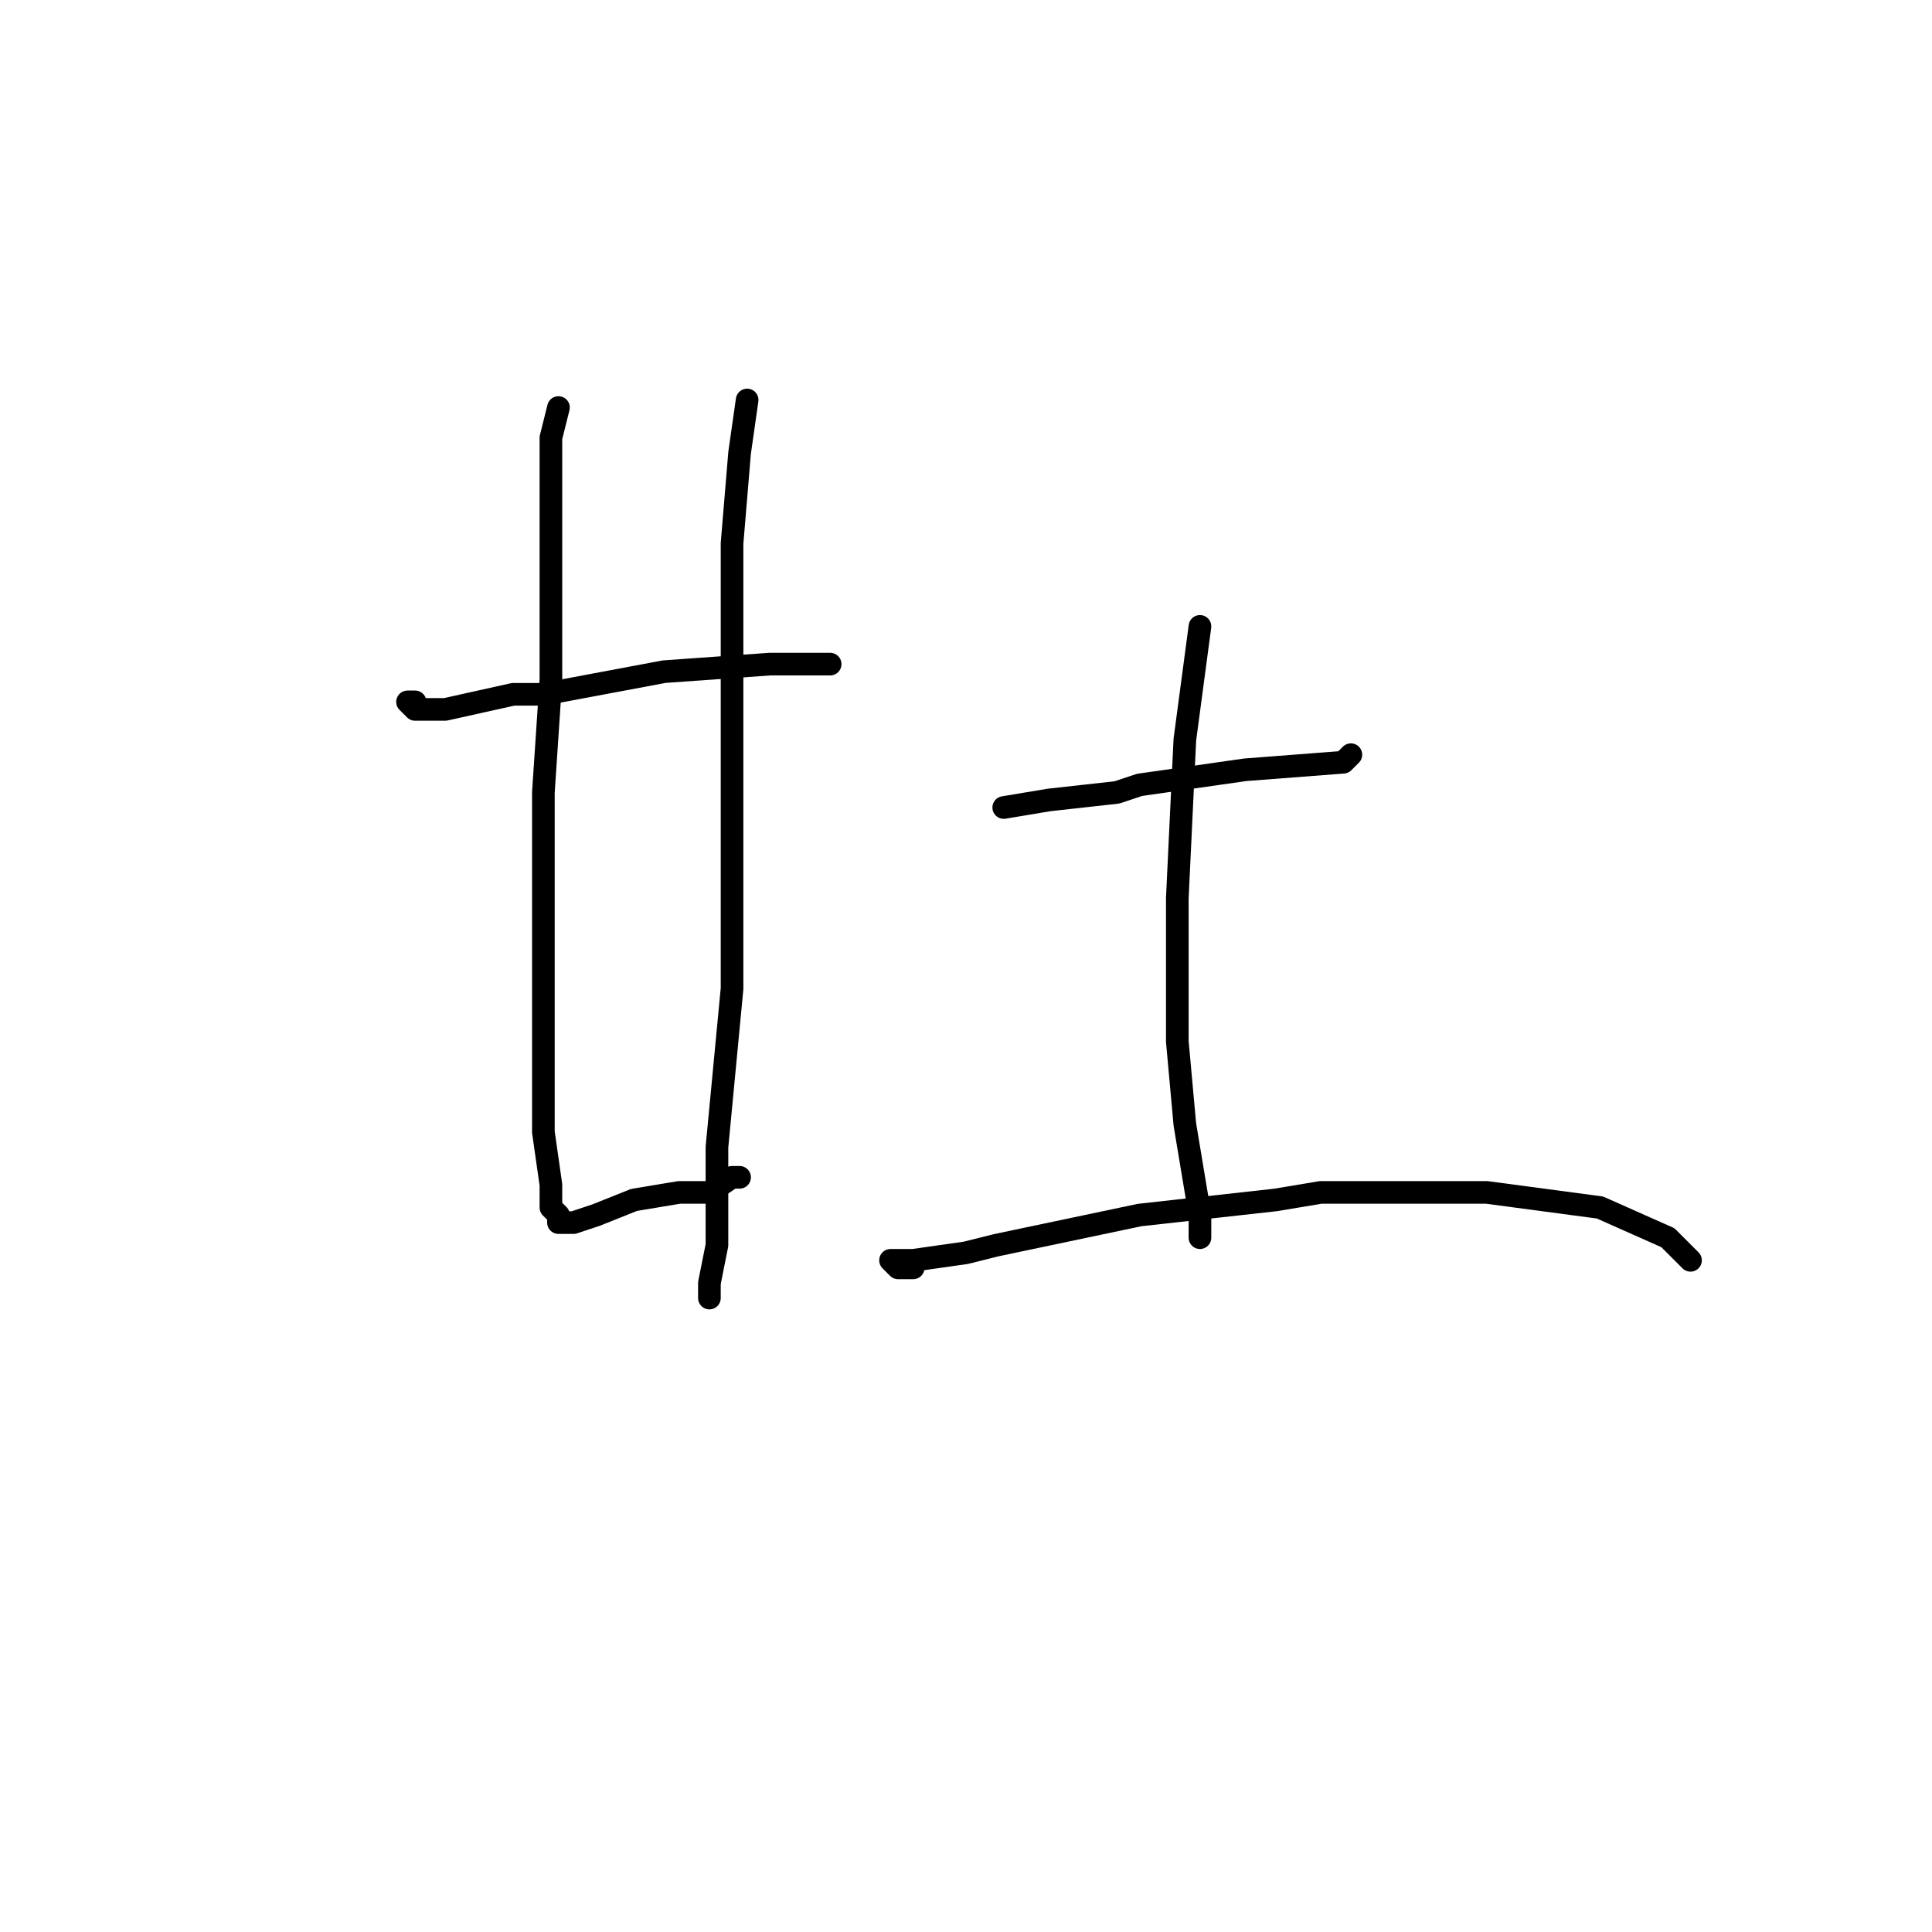 <?xml version="1.0" standalone="no"?>
    <svg width="256" height="256" xmlns="http://www.w3.org/2000/svg" version="1.1">
    <polyline stroke="black" stroke-width="3" stroke-linecap="round" fill="transparent" stroke-linejoin="round" points="55 93 54 93 55 94 57 94 59 94 68 92 72 92 88 89 102 88 110 88 110 88 " />
        <polyline stroke="black" stroke-width="3" stroke-linecap="round" fill="transparent" stroke-linejoin="round" points="74 54 73 58 73 71 73 90 72 105 72 110 72 123 72 126 72 139 72 150 73 157 73 160 74 161 74 162 76 162 79 161 84 159 90 158 94 158 97 156 98 156 98 156 " />
        <polyline stroke="black" stroke-width="3" stroke-linecap="round" fill="transparent" stroke-linejoin="round" points="99 53 98 60 97 72 97 104 97 131 95 152 95 165 94 170 94 172 94 172 " />
        <polyline stroke="black" stroke-width="3" stroke-linecap="round" fill="transparent" stroke-linejoin="round" points="133 107 139 106 148 105 151 104 165 102 178 101 179 100 179 100 " />
        <polyline stroke="black" stroke-width="3" stroke-linecap="round" fill="transparent" stroke-linejoin="round" points="159 83 157 98 156 119 156 138 157 149 159 161 159 164 159 164 " />
        <polyline stroke="black" stroke-width="3" stroke-linecap="round" fill="transparent" stroke-linejoin="round" points="121 168 119 168 118 167 119 167 121 167 128 166 132 165 151 161 169 159 175 158 197 158 212 160 221 164 224 167 224 167 " />
        </svg>